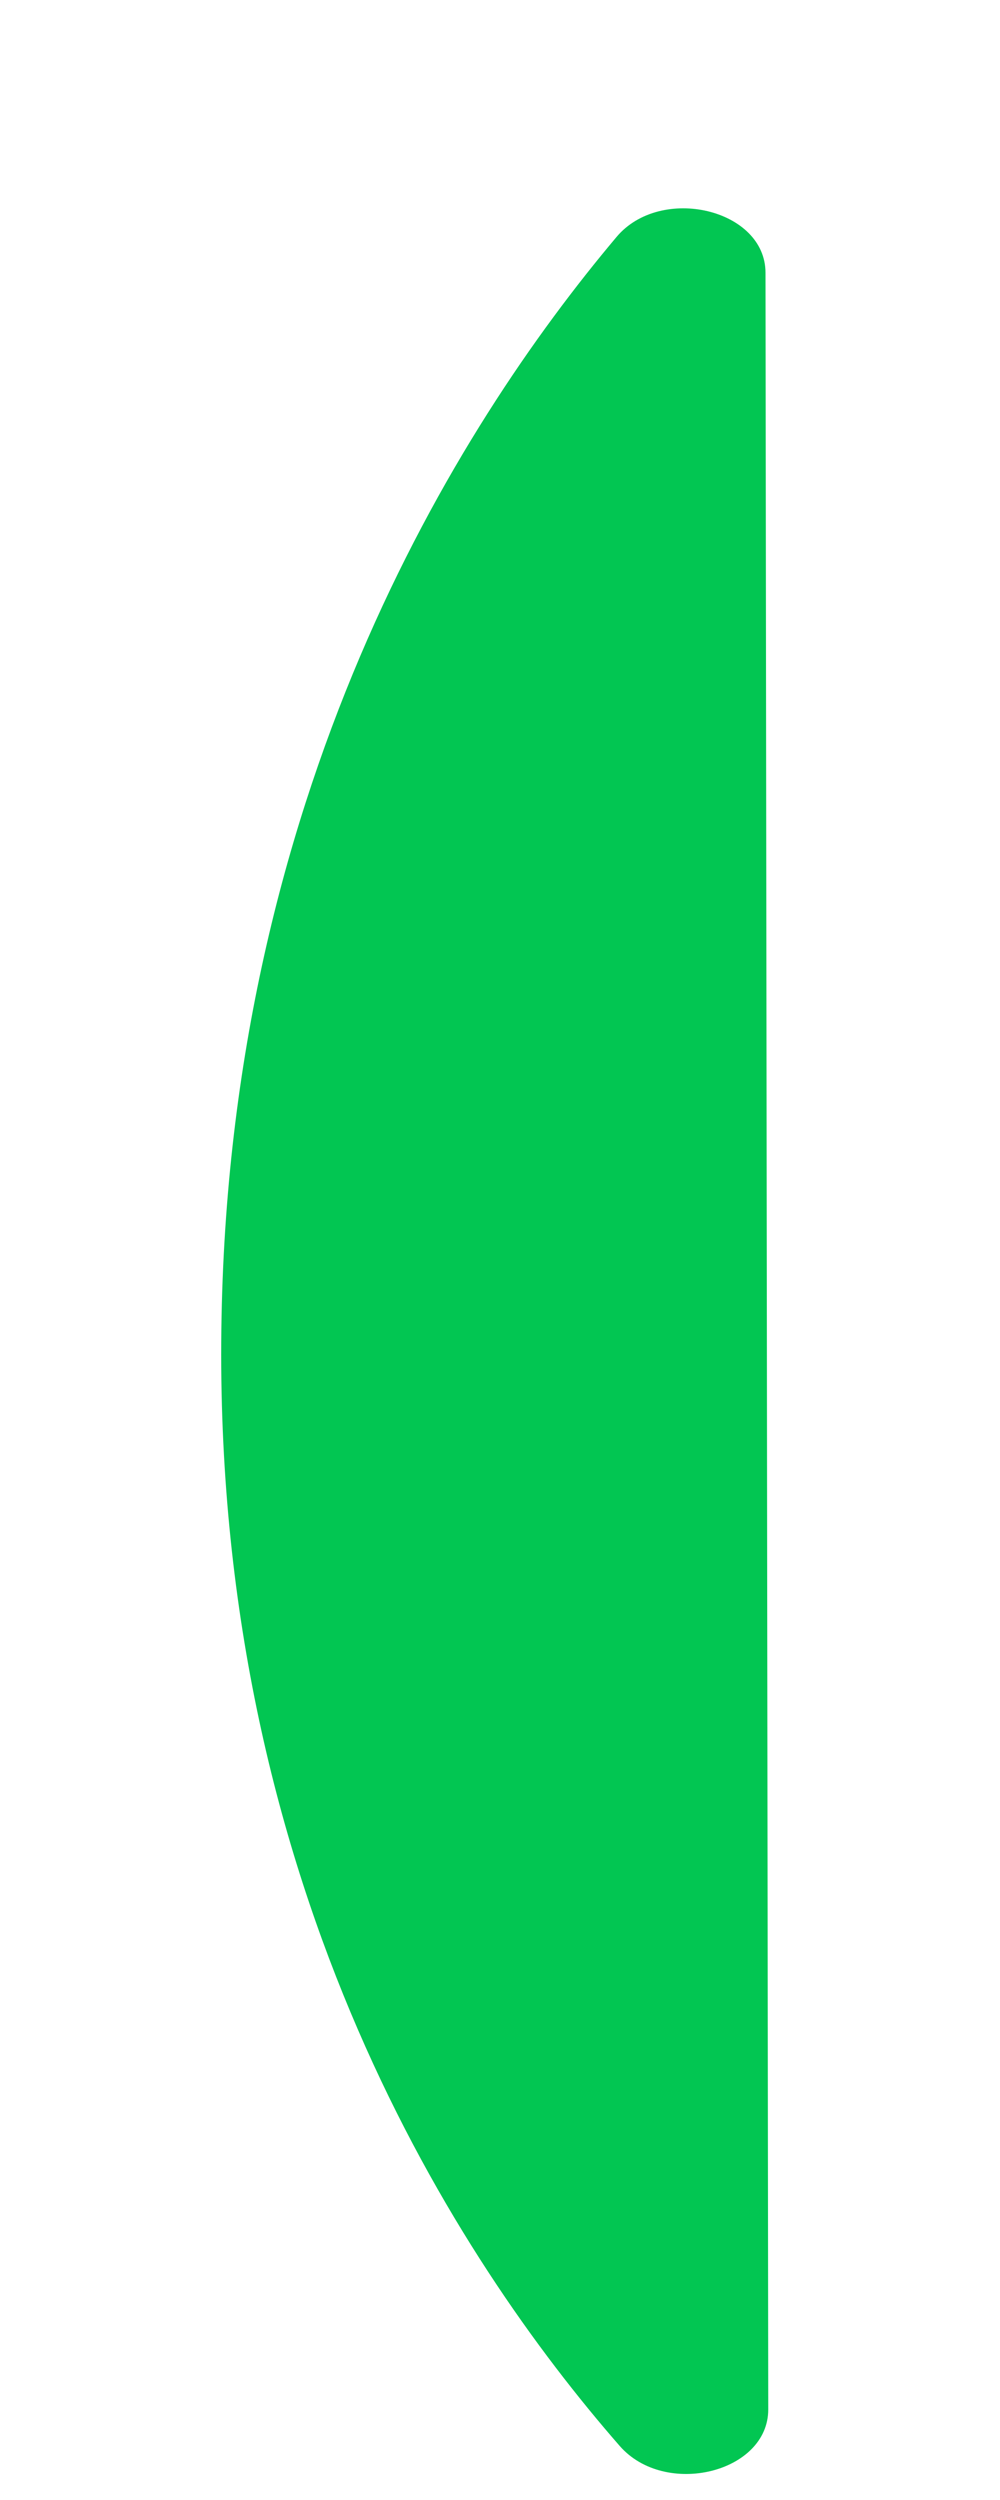 ﻿<?xml version="1.0" encoding="utf-8"?>
<svg version="1.1" xmlns:xlink="http://www.w3.org/1999/xlink" width="4px" height="10px" xmlns="http://www.w3.org/2000/svg">
  <g transform="matrix(1 0 0 1 -121 -278 )">
    <path d="M 3.073 9.638  L 3.062 1.091  C 3.062 0.836  2.643 0.737  2.466 0.948  C 1.826 1.708  0.898 3.188  0.885 5.367  C 0.87 7.562  1.826 9.036  2.479 9.784  C 2.661 9.992  3.073 9.891  3.073 9.638  Z " fill-rule="nonzero" fill="#02c652" stroke="none" transform="matrix(1 0 0 1 121 278 )" />
  </g>
</svg>